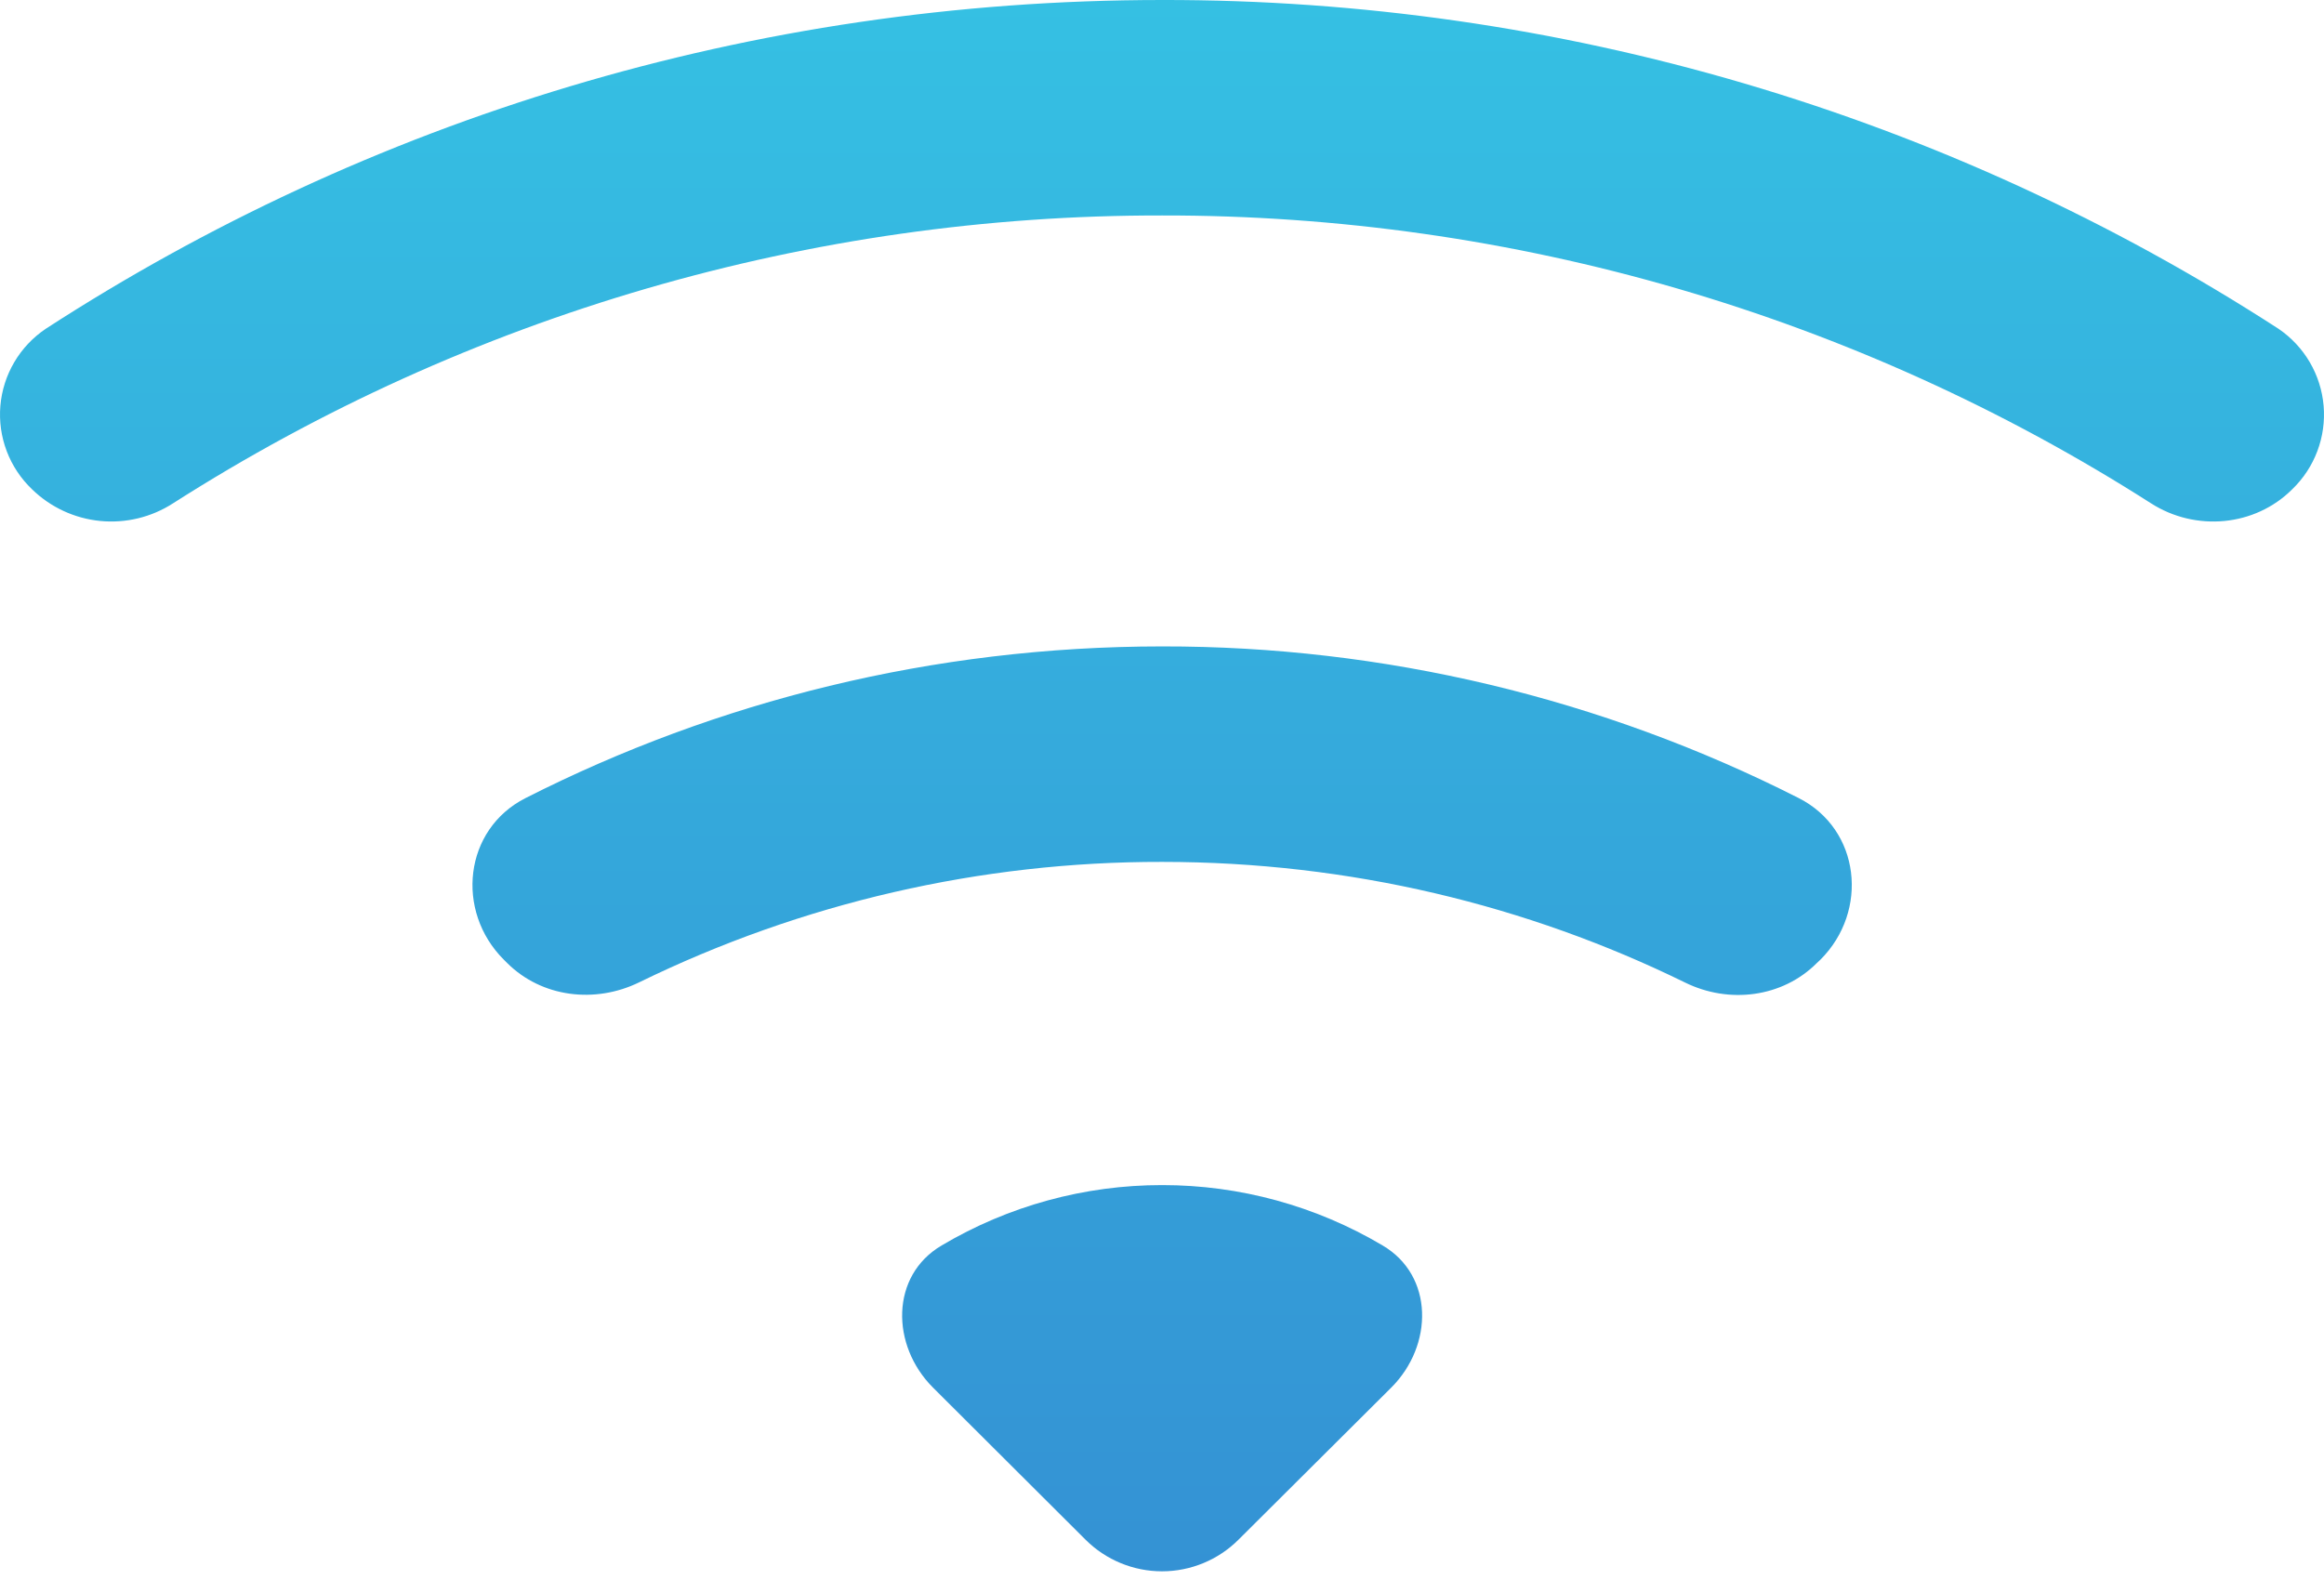 <svg width="150" height="102" viewBox="0 0 150 102" fill="none" xmlns="http://www.w3.org/2000/svg">
<path d="M147.945 31.59C148.664 30.899 149.219 30.056 149.57 29.124C149.922 28.192 150.06 27.193 149.976 26.2C149.892 25.208 149.587 24.247 149.084 23.386C148.58 22.526 147.891 21.788 147.066 21.227C125.619 7.334 100.583 -0.041 75.008 0C48.436 0 23.677 7.79 2.95 21.227C2.121 21.785 1.427 22.521 0.921 23.382C0.415 24.242 0.108 25.205 0.024 26.199C-0.06 27.193 0.08 28.193 0.434 29.126C0.788 30.059 1.348 30.901 2.071 31.59C3.26 32.747 4.807 33.467 6.46 33.631C8.112 33.795 9.772 33.394 11.166 32.494C30.22 20.324 52.381 13.873 75.008 13.91C97.631 13.876 119.787 20.326 138.837 32.494C141.71 34.331 145.532 33.997 147.945 31.59ZM117.495 61.956C120.648 58.812 120.076 53.541 116.101 51.524C103.372 45.064 89.29 41.708 75.008 41.731C60.223 41.731 46.246 45.264 33.916 51.524C29.94 53.541 29.369 58.812 32.521 61.956L32.73 62.165C34.962 64.391 38.407 64.808 41.253 63.417C51.759 58.282 63.308 55.621 75.008 55.641C87.115 55.641 98.581 58.437 108.764 63.431C111.595 64.822 115.04 64.404 117.272 62.165L117.495 61.956ZM89.794 89.582C92.528 86.856 92.555 82.349 89.236 80.401C84.932 77.847 80.016 76.501 75.008 76.506C70 76.501 65.084 77.847 60.781 80.401C57.461 82.349 57.489 86.856 60.223 89.582L70.07 99.403C71.378 100.706 73.152 101.439 75.001 101.439C76.85 101.439 78.624 100.706 79.932 99.403L89.794 89.582Z" fill="url(#paint0_linear_315_466)"/>
<defs>
<linearGradient id="paint0_linear_315_466" x1="75" y1="0" x2="75" y2="101.439" gradientUnits="userSpaceOnUse">
<stop stop-color="#35C0E3"/>
<stop offset="1" stop-color="#3492D4"/>
</linearGradient>
</defs>
</svg>
